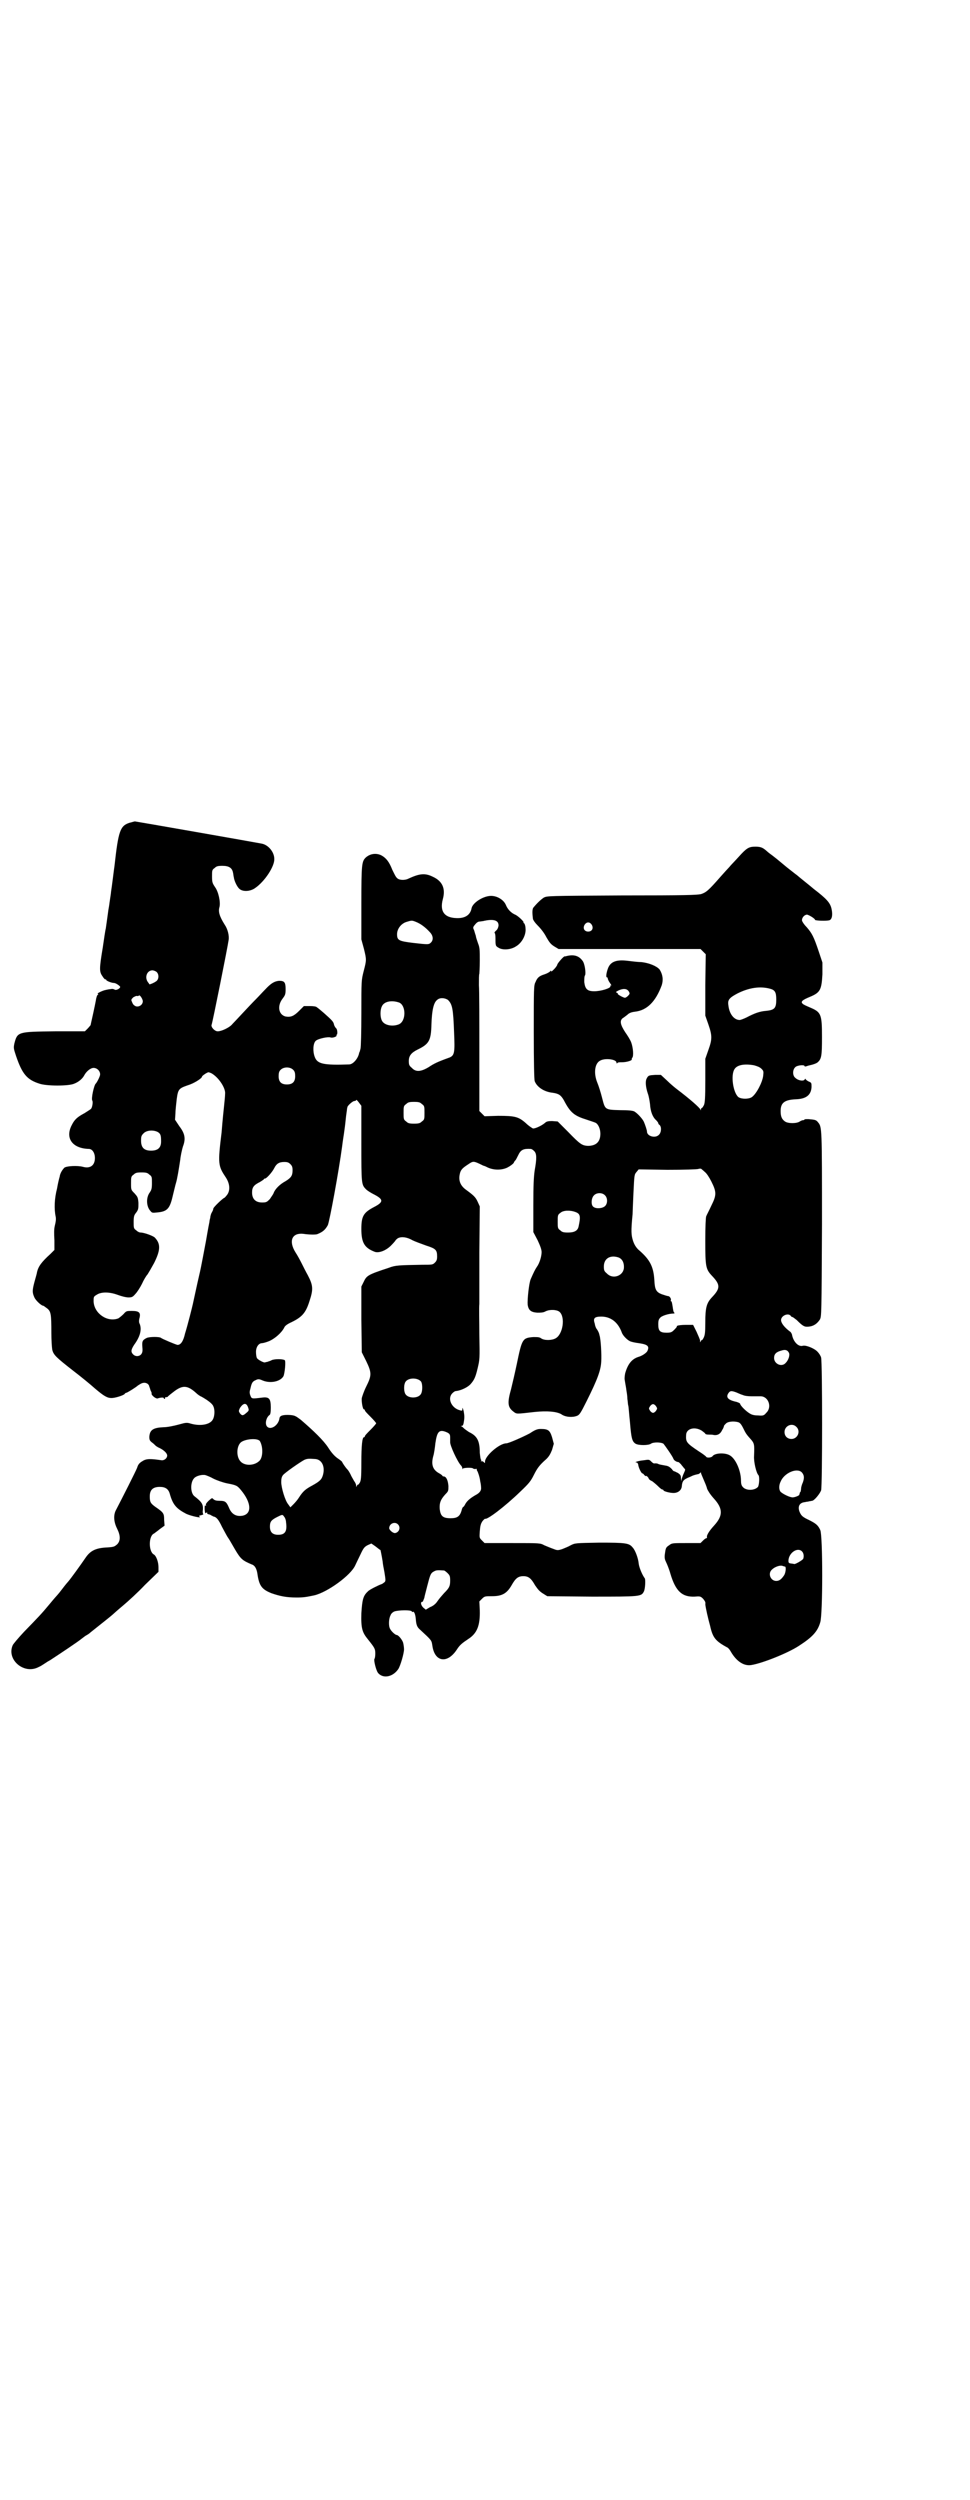 <?xml version="1.0" standalone="no"?>
<!DOCTYPE svg PUBLIC "-//W3C//DTD SVG 20010904//EN"
 "http://www.w3.org/TR/2001/REC-SVG-20010904/DTD/svg10.dtd">
<svg version="1.0" xmlns="http://www.w3.org/2000/svg"
 width="1114pt" height="2870pt" viewBox="0 0 1114 2870"
 preserveAspectRatio="xMidYMid meet">
<g transform="translate(0,2870) scale(0.5,-0.5)"
fill="#000000" stroke="none">
<path d="M298 3851 c-22 -7 -26 -18 -35 -99 -1 -6 -6 -48 -8 -60 0 -2 -1 -8
-2 -15 -1 -7 -2 -13 -2 -14 0 -1 -1 -6 -2 -12 -2 -14 -5 -37 -6 -43 -1 -3 -4
-23 -7 -44 -8 -48 -8 -55 -1 -65 3 -5 6 -8 7 -8 1 1 2 0 2 -1 0 -2 12 -7 18
-7 4 0 14 -7 14 -9 0 -4 -10 -9 -13 -6 -2 1 -5 2 -8 1 -2 0 -8 -1 -12 -2 -7
-1 -23 -9 -18 -9 1 0 1 -1 0 -2 -2 0 -4 -7 -5 -14 -2 -11 -9 -43 -12 -56 -1
-1 -4 -5 -7 -8 l-6 -6 -69 0 c-85 -1 -86 -1 -93 -28 -2 -10 -2 -11 4 -29 14
-41 25 -54 53 -63 16 -6 69 -6 81 0 10 4 18 11 22 18 5 10 15 18 22 18 8 0 15
-7 15 -15 0 -4 -7 -18 -10 -21 -4 -3 -11 -35 -8 -39 2 -3 0 -16 -3 -19 -2 -2
-9 -6 -15 -10 -17 -9 -23 -15 -29 -27 -16 -30 1 -54 39 -55 8 0 14 -9 14 -21
0 -17 -11 -25 -28 -20 -12 3 -36 2 -42 -2 -5 -5 -10 -13 -11 -21 -1 -3 -4 -15
-6 -27 -6 -23 -7 -47 -3 -65 1 -6 0 -12 -2 -20 -2 -8 -2 -18 -1 -34 l0 -22 -9
-9 c-21 -19 -28 -29 -31 -42 0 -2 -3 -12 -6 -23 -5 -19 -5 -24 0 -35 3 -7 16
-19 20 -19 1 0 5 -3 9 -6 9 -7 10 -13 10 -57 0 -15 1 -32 2 -38 3 -12 8 -17
49 -49 17 -13 39 -31 49 -40 20 -17 28 -22 38 -22 9 0 27 6 30 9 1 2 3 3 4 3
2 0 23 13 27 17 2 1 6 4 9 5 8 3 16 -1 17 -8 1 -2 2 -6 3 -9 2 -3 3 -7 2 -7 0
-4 10 -12 14 -11 5 2 14 3 14 1 0 -1 1 -2 2 -2 1 0 2 1 1 2 -1 1 1 2 3 2 2 0
4 1 4 2 1 1 7 6 15 12 19 14 30 13 49 -4 4 -4 10 -8 13 -9 14 -8 25 -16 27
-22 4 -8 3 -23 -1 -30 -6 -12 -28 -16 -50 -10 -10 3 -11 3 -29 -2 -11 -3 -26
-6 -34 -6 -24 -1 -32 -6 -33 -22 0 -7 1 -9 6 -13 3 -2 6 -5 8 -7 1 -1 5 -4 10
-6 10 -5 17 -12 17 -17 0 -6 -6 -11 -12 -11 -27 4 -36 4 -45 -2 -7 -4 -10 -8
-12 -15 -3 -8 -35 -71 -48 -96 -7 -12 -6 -28 2 -44 8 -16 8 -28 0 -36 -6 -5
-7 -6 -22 -7 -26 -1 -39 -7 -50 -23 -13 -19 -34 -48 -40 -55 -1 -1 -7 -8 -13
-16 -6 -8 -11 -14 -12 -15 -1 -1 -9 -10 -18 -21 -19 -23 -26 -30 -59 -64 -13
-14 -25 -28 -26 -31 -14 -33 26 -67 59 -50 5 2 11 6 14 8 3 2 9 6 13 8 20 13
65 43 72 49 4 3 9 7 11 8 2 1 7 4 10 7 39 31 44 35 51 41 1 1 11 10 23 20 12
10 35 31 51 48 l31 30 0 11 c0 11 -5 26 -11 29 -12 7 -12 43 1 48 1 1 7 5 13
10 l11 8 -1 13 c0 15 -1 17 -20 30 -11 8 -13 11 -13 24 0 15 7 22 23 22 13 0
20 -5 23 -16 7 -25 15 -34 38 -46 11 -5 38 -11 30 -6 -2 1 -1 2 4 3 4 1 6 2 5
2 -1 1 -2 5 -1 10 1 13 -2 18 -20 32 -9 8 -9 32 0 41 4 5 18 9 26 7 3 -1 11
-4 18 -8 8 -4 22 -9 32 -11 21 -4 23 -5 32 -16 23 -28 25 -53 4 -58 -15 -3
-26 3 -32 18 -6 14 -9 16 -21 16 -8 0 -12 1 -15 4 -3 3 -3 3 -11 -4 -5 -5 -7
-8 -6 -10 1 -2 1 -2 -1 -1 -2 1 -2 -1 -2 -9 1 -8 1 -9 3 -8 3 2 3 2 3 0 -1 -1
1 -3 4 -3 3 -1 5 -2 6 -3 1 0 2 -1 4 -2 7 -1 12 -7 20 -24 5 -9 11 -21 14 -25
3 -4 10 -17 16 -27 13 -22 17 -25 38 -34 7 -2 11 -9 13 -20 4 -29 10 -37 32
-46 20 -7 35 -10 58 -10 16 0 22 1 41 5 30 7 84 46 94 69 2 4 7 15 12 25 7 15
9 17 16 21 l9 4 10 -7 c5 -4 10 -8 11 -8 0 0 3 -14 5 -27 0 -3 2 -14 4 -24 3
-19 3 -20 0 -23 -3 -2 -5 -4 -6 -4 -6 -2 -29 -13 -32 -17 -11 -10 -13 -19 -15
-50 -1 -35 2 -44 15 -60 16 -20 17 -22 17 -33 0 -6 -1 -11 -2 -12 -2 -3 4 -28
9 -33 12 -13 34 -8 46 10 5 8 13 36 13 45 0 4 -1 11 -2 15 -2 7 -11 18 -15 18
-3 0 -12 8 -15 14 -4 7 -3 24 1 31 1 4 6 8 9 9 8 3 38 4 40 0 0 -1 1 -2 2 -1
3 2 6 -5 7 -16 1 -14 3 -19 10 -25 27 -25 26 -24 28 -36 5 -38 34 -43 56 -10
7 11 12 15 27 25 20 13 27 31 26 66 l-1 20 6 6 c6 6 7 6 23 6 23 0 34 6 45 25
9 16 15 21 27 21 12 0 18 -5 27 -21 7 -10 10 -14 20 -20 l8 -5 102 -1 c112 0
114 0 120 12 3 6 4 27 2 30 -6 8 -13 25 -14 34 -1 12 -8 31 -14 37 -8 10 -16
11 -76 11 -56 -1 -56 -1 -66 -6 -5 -3 -15 -7 -20 -9 -10 -3 -11 -3 -21 1 -6 2
-15 6 -20 8 -9 5 -10 5 -73 5 l-64 0 -6 6 c-6 6 -6 6 -5 21 1 12 2 17 6 23 3
4 6 6 6 6 4 -4 47 29 81 62 20 19 24 24 31 38 8 16 13 23 29 37 6 6 9 11 13
21 l4 14 -4 15 c-5 16 -9 19 -26 19 -8 0 -13 -2 -25 -10 -17 -9 -49 -23 -54
-23 -16 0 -49 -29 -49 -42 0 -4 0 -4 -3 -1 -2 2 -4 2 -5 2 -2 -1 -2 -1 -1 1 1
1 1 2 0 2 -1 0 -2 7 -3 16 0 28 -6 39 -25 48 -4 3 -9 6 -11 8 -2 2 -4 4 -6 5
-2 0 -2 1 0 1 3 0 4 2 5 7 2 11 2 16 0 27 -2 7 -3 9 -3 6 0 -5 0 -6 -6 -4 -19
5 -29 27 -17 39 3 3 6 5 8 5 11 1 26 8 33 15 9 10 12 16 17 37 5 21 5 22 4 77
0 31 -1 63 0 71 0 8 0 62 0 119 l1 105 -5 11 c-5 11 -10 15 -29 29 -11 9 -15
20 -12 34 2 10 6 14 20 23 10 7 12 7 25 1 6 -3 10 -5 11 -5 1 0 5 -2 9 -4 14
-6 31 -6 44 0 6 3 13 8 15 11 1 3 3 5 4 6 1 1 3 5 6 11 6 13 12 16 29 15 2 0
5 -2 8 -5 6 -6 6 -17 1 -45 -2 -15 -3 -31 -3 -80 l0 -61 10 -19 c6 -13 9 -21
9 -27 0 -10 -5 -26 -11 -34 -4 -6 -7 -12 -14 -28 -4 -9 -8 -47 -7 -59 2 -12 7
-17 22 -18 8 0 14 0 19 3 10 5 26 4 32 -1 14 -12 8 -52 -9 -61 -9 -5 -26 -5
-33 0 -4 3 -8 3 -18 3 -25 -2 -26 -4 -38 -62 -4 -19 -10 -45 -13 -57 -9 -32
-8 -42 5 -52 8 -6 5 -6 49 -1 29 3 50 1 61 -5 9 -7 26 -8 36 -4 6 2 9 7 22 33
26 52 33 72 34 92 1 15 -1 52 -4 60 -1 6 -4 11 -6 14 -2 2 -4 7 -5 13 -4 12
-1 16 15 16 21 0 38 -12 47 -36 2 -7 12 -17 18 -20 3 -2 13 -4 21 -5 21 -3 25
-7 20 -18 -2 -4 -11 -11 -22 -14 -14 -5 -23 -16 -29 -37 -1 -5 -2 -12 -1 -16
2 -13 3 -16 4 -25 1 -5 2 -13 2 -18 1 -5 1 -12 2 -15 1 -3 2 -21 4 -39 3 -37
5 -44 13 -49 7 -4 29 -4 35 0 5 4 23 4 29 0 4 -5 21 -29 23 -35 1 -3 7 -7 11
-7 1 0 3 -2 6 -5 2 -3 6 -7 7 -9 4 -3 3 -4 0 -11 -2 -4 -4 -10 -5 -13 l-1 -6
-1 7 c0 6 -1 8 -7 12 -4 2 -8 4 -9 4 -1 0 -3 2 -5 5 -5 5 -8 7 -15 8 -10 2
-13 2 -17 4 -1 1 -5 1 -7 1 -2 -1 -5 1 -8 4 -5 5 -5 5 -18 3 -12 -1 -23 -5
-16 -5 2 0 3 -2 4 -5 0 -6 8 -22 10 -20 0 0 2 -1 4 -4 2 -2 4 -3 4 -2 0 2 6
-4 6 -6 0 -1 3 -4 8 -6 4 -3 10 -8 14 -12 4 -4 8 -7 9 -7 2 0 3 -1 3 -2 0 -2
14 -6 23 -6 10 0 18 6 19 15 1 13 4 16 19 22 8 4 9 4 17 6 3 0 5 2 6 3 2 2 2
2 2 0 0 -1 3 -8 6 -15 3 -7 7 -16 8 -21 2 -5 7 -13 15 -22 22 -24 22 -40 1
-63 -11 -12 -18 -23 -16 -27 0 -1 -1 -2 -2 -2 -1 0 -4 -2 -7 -5 l-6 -6 -33 0
c-31 0 -33 0 -39 -5 -8 -5 -8 -7 -10 -21 -1 -8 0 -12 3 -18 2 -4 7 -16 10 -27
12 -40 27 -53 55 -52 13 1 14 1 20 -5 4 -5 6 -8 5 -12 0 -3 2 -13 4 -22 2 -9
5 -21 7 -28 6 -27 12 -35 40 -50 2 -1 6 -6 8 -10 13 -22 30 -33 47 -30 25 4
83 27 109 44 31 20 43 33 49 54 6 18 6 200 0 212 -5 11 -10 15 -26 23 -15 7
-18 10 -22 20 -4 12 1 20 13 21 3 1 8 1 10 2 2 0 5 1 6 1 5 0 18 16 21 24 3
10 3 293 0 305 -1 4 -5 10 -8 13 -7 8 -27 16 -34 14 -10 -3 -22 9 -25 26 -1 3
-3 6 -5 7 -12 9 -20 19 -20 26 0 10 16 17 22 10 1 -2 3 -3 4 -3 1 0 5 -3 10
-7 15 -15 18 -16 28 -15 11 1 19 7 25 16 4 7 4 11 5 219 0 223 0 223 -9 234
-4 5 -6 6 -18 7 -7 1 -13 0 -13 0 0 -1 -1 -2 -3 -2 -2 0 -5 -1 -8 -3 -7 -5
-27 -5 -34 0 -7 5 -10 11 -10 24 0 19 9 26 36 27 23 1 34 10 35 28 0 10 0 10
-7 13 -4 2 -7 5 -7 6 0 1 -1 0 -2 -2 -3 -4 -15 -2 -21 4 -7 5 -7 19 0 25 4 4
21 6 21 2 0 -1 2 -1 5 0 2 1 7 2 11 3 4 1 10 3 13 5 10 8 11 15 11 59 0 53 -2
57 -28 68 -7 3 -14 6 -16 8 -6 5 -1 9 16 16 24 10 27 16 29 52 l0 27 -8 24
c-12 36 -16 43 -28 57 -7 7 -11 14 -11 16 0 6 5 12 11 13 4 0 19 -9 19 -12 0
-2 26 -3 33 -1 6 2 8 12 5 26 -3 14 -11 23 -41 46 -8 7 -31 25 -39 32 -3 2 -9
7 -13 10 -4 3 -14 11 -21 17 -7 6 -17 14 -21 17 -4 3 -11 8 -14 11 -9 8 -14
10 -26 10 -15 0 -20 -3 -38 -23 -9 -10 -19 -20 -22 -24 -3 -3 -12 -13 -20 -22
-28 -32 -33 -36 -45 -40 -10 -2 -34 -3 -182 -3 -170 -1 -171 -1 -179 -5 -6 -4
-14 -11 -24 -23 -2 -3 -3 -9 -1 -25 0 -3 5 -10 11 -16 7 -7 15 -17 20 -27 7
-12 10 -16 18 -21 l10 -6 163 0 163 0 6 -6 6 -6 -1 -71 0 -70 7 -20 c9 -26 9
-34 0 -59 l-7 -20 0 -50 c0 -41 -1 -51 -3 -56 -2 -4 -4 -7 -5 -7 -1 0 -2 -2
-2 -3 0 -3 -1 -3 -1 -1 -2 5 -25 25 -54 47 -4 3 -15 12 -23 20 l-14 13 -13 0
c-15 -1 -16 -1 -20 -9 -3 -6 -2 -19 3 -34 2 -5 4 -16 5 -24 1 -17 6 -30 14
-37 3 -3 5 -6 5 -7 0 -1 1 -3 3 -4 5 -5 4 -18 -2 -23 -8 -8 -27 -3 -27 8 0 3
-4 15 -7 22 -3 7 -15 20 -22 24 -4 2 -13 3 -33 3 -35 1 -34 1 -41 28 -3 12 -8
28 -11 35 -9 22 -6 45 7 51 11 6 37 3 37 -5 0 -2 1 -2 2 -1 0 2 6 2 11 2 10 0
24 4 22 7 0 0 0 2 1 3 4 4 2 24 -2 35 -2 6 -9 17 -14 24 -11 17 -13 26 -6 32
2 1 7 5 11 8 4 4 9 6 17 7 28 3 48 23 62 61 4 13 2 25 -5 36 -7 8 -24 15 -42
17 -9 0 -23 2 -32 3 -25 3 -38 -2 -44 -16 -4 -10 -6 -22 -3 -22 1 0 2 -1 2 -3
0 -1 2 -6 5 -10 3 -4 4 -7 3 -6 -2 1 -2 1 -2 -1 2 -5 -22 -12 -37 -12 -16 0
-21 5 -23 21 0 7 0 14 2 16 2 6 -1 27 -6 33 -8 11 -19 15 -36 11 -3 -1 -5 -1
-5 -1 -1 2 -17 -16 -17 -19 0 -1 -3 -6 -7 -10 -4 -4 -7 -7 -7 -5 0 2 -1 2 -2
0 -2 -2 -7 -5 -13 -7 -13 -4 -17 -8 -21 -18 -4 -7 -4 -15 -4 -114 0 -75 1
-108 2 -113 5 -14 22 -25 41 -27 14 -2 19 -5 26 -17 15 -29 24 -36 53 -45 9
-3 18 -6 20 -7 6 -3 11 -14 11 -25 0 -19 -10 -28 -29 -28 -13 1 -17 3 -45 32
l-24 24 -13 1 c-9 0 -13 -1 -16 -4 -8 -7 -24 -14 -28 -13 -2 1 -10 6 -16 12
-17 15 -25 17 -64 17 l-31 -1 -6 6 -6 6 0 133 c0 73 0 144 -1 156 0 13 0 25 1
26 0 1 1 14 1 30 0 25 0 30 -4 40 -2 6 -5 14 -5 17 -1 3 -3 9 -4 13 -3 6 -3 7
2 13 3 4 7 7 10 7 2 0 6 1 8 1 25 6 37 2 36 -11 -1 -5 -3 -9 -6 -11 -3 -3 -4
-5 -3 -5 1 0 2 -5 2 -11 0 -18 0 -19 7 -23 9 -6 28 -5 40 3 14 8 24 27 22 42
0 5 -2 10 -3 11 -2 1 -2 2 -2 2 4 0 -13 16 -19 18 -9 4 -17 12 -21 22 -5 12
-20 21 -34 21 -18 0 -43 -16 -45 -29 -3 -15 -15 -23 -35 -22 -28 1 -38 16 -31
43 7 25 -1 42 -23 52 -18 9 -31 7 -55 -4 -9 -5 -23 -4 -27 1 -3 2 -7 11 -11
19 -7 18 -14 27 -25 33 -12 6 -26 4 -36 -5 -9 -9 -10 -15 -10 -104 l0 -84 6
-22 c6 -25 6 -25 -1 -52 -5 -20 -5 -21 -5 -95 0 -45 -1 -78 -2 -82 -1 -4 -2
-8 -3 -9 -2 -13 -14 -27 -23 -27 -59 -2 -73 1 -79 17 -5 13 -4 31 2 37 5 5 28
10 34 8 4 -2 16 2 14 5 -1 0 -1 1 0 1 3 0 2 13 -1 15 -2 2 -4 5 -5 9 -1 6 -5
10 -23 26 -7 6 -14 12 -16 13 -1 2 -8 3 -16 3 l-14 0 -11 -11 c-12 -12 -19
-15 -31 -13 -16 4 -20 24 -7 41 6 8 7 10 7 22 0 16 -3 19 -15 19 -11 -1 -19
-6 -32 -20 -6 -6 -15 -16 -21 -22 -16 -16 -47 -50 -54 -57 -6 -8 -25 -17 -34
-17 -7 0 -16 10 -14 15 2 4 37 179 39 194 2 10 -2 26 -9 36 -12 19 -15 30 -12
40 3 11 -2 35 -10 46 -6 9 -7 11 -7 25 0 13 0 15 6 19 4 4 7 5 18 5 15 0 22
-5 24 -15 1 -3 1 -8 2 -11 1 -9 8 -23 13 -27 8 -7 25 -6 36 2 22 15 45 50 44
67 0 15 -13 32 -29 35 -15 3 -289 51 -291 51 -2 0 -7 -2 -12 -3z m658 -228
c10 -4 21 -12 31 -23 8 -8 9 -18 3 -24 -5 -5 -6 -5 -41 -1 -33 4 -37 6 -37 20
0 12 9 24 21 28 13 4 13 4 23 0z m403 -6 c5 -8 1 -16 -8 -16 -9 0 -13 8 -8 16
2 3 5 5 8 5 3 0 6 -2 8 -5z m-999 -109 c5 -5 5 -14 1 -19 -3 -4 -17 -10 -18
-9 0 1 -2 3 -4 6 -7 11 -1 26 11 26 3 0 8 -2 10 -4z m1408 -38 c12 -3 15 -8
15 -25 0 -20 -4 -24 -23 -26 -14 -1 -26 -5 -45 -15 -6 -3 -14 -6 -16 -6 -13 0
-24 14 -26 34 -2 12 2 17 21 27 26 13 51 17 74 11z m-324 -6 c3 -5 3 -6 -2
-11 -2 -2 -5 -4 -7 -4 -5 1 -17 8 -16 9 1 1 -1 2 -3 3 -2 1 -1 2 5 5 11 5 19
4 23 -2z m-1116 -23 c0 -10 -13 -16 -20 -9 -2 1 -4 5 -5 8 -2 4 -2 5 3 10 4 2
7 4 9 3 2 0 3 0 4 1 2 3 9 -8 9 -13z m701 3 c10 -10 12 -20 14 -75 2 -45 1
-52 -10 -57 -28 -10 -36 -14 -48 -22 -18 -11 -30 -12 -39 -2 -6 5 -7 7 -7 16
0 12 6 19 20 26 27 13 31 21 32 58 1 32 5 50 13 56 6 6 18 5 25 0z m-112 -6
c16 -7 16 -43 -1 -50 -15 -6 -34 -2 -39 9 -4 8 -4 24 0 32 5 12 23 15 40 9z
m815 -144 c7 -2 13 -4 17 -8 5 -5 5 -6 4 -16 -2 -16 -16 -42 -26 -49 -7 -5
-24 -5 -31 0 -12 10 -18 50 -9 64 6 10 23 13 45 9z m-1058 -11 c3 -3 4 -7 4
-14 0 -13 -6 -19 -19 -19 -13 0 -19 6 -19 19 0 7 1 11 4 14 7 8 23 8 30 0z
m-189 -7 c17 -9 34 -35 32 -48 0 -4 -1 -15 -2 -24 -1 -9 -4 -38 -6 -64 -9 -73
-8 -77 10 -104 9 -14 10 -29 3 -39 -3 -4 -6 -7 -6 -7 -3 0 -26 -22 -26 -25 0
-1 -1 -5 -3 -8 -2 -3 -4 -9 -4 -13 -1 -3 -2 -8 -2 -10 -2 -9 -7 -38 -8 -44 -3
-15 -11 -60 -15 -76 -5 -21 -14 -64 -15 -68 -1 -5 -12 -49 -18 -68 -4 -18 -10
-26 -17 -26 -3 0 -36 14 -38 16 -3 3 -26 3 -33 0 -10 -5 -11 -8 -10 -21 1 -10
0 -13 -3 -17 -5 -5 -13 -5 -18 0 -6 6 -5 11 2 22 14 19 18 35 13 48 -2 3 -2 8
-1 12 4 14 0 18 -17 18 -12 0 -13 0 -19 -7 -4 -4 -9 -8 -12 -10 -25 -10 -56
11 -57 39 0 10 0 11 7 15 10 7 29 7 48 0 8 -3 19 -6 25 -6 8 0 10 1 16 8 4 4
11 15 15 23 4 9 10 19 13 22 2 3 9 15 15 26 15 30 15 44 2 58 -3 4 -25 12 -33
12 -3 0 -7 2 -10 5 -6 4 -6 6 -6 19 0 13 1 16 6 22 5 7 5 9 5 22 -1 13 -2 14
-9 22 -8 8 -8 8 -8 23 0 14 0 16 6 20 4 4 7 5 18 5 11 0 14 -1 18 -5 6 -4 6
-6 6 -19 0 -13 -1 -16 -5 -22 -9 -12 -8 -33 2 -43 3 -4 5 -4 14 -3 24 2 30 8
37 39 3 12 6 25 7 28 3 9 7 34 10 54 1 10 4 23 6 30 7 18 5 30 -8 47 l-10 15
1 15 c0 8 2 23 3 33 3 22 5 24 25 31 14 4 33 16 33 20 0 2 12 10 15 10 1 0 3
-1 6 -2z m345 -161 c0 -94 0 -95 11 -106 3 -3 11 -8 19 -12 21 -11 21 -17 0
-28 -25 -13 -30 -21 -30 -51 0 -31 7 -43 30 -52 9 -4 26 2 38 14 6 6 10 11 10
11 0 1 3 4 6 6 8 4 20 3 34 -5 6 -3 20 -8 31 -12 22 -7 25 -10 25 -25 0 -7 -1
-10 -5 -14 -5 -5 -6 -5 -29 -5 -53 -1 -62 -1 -77 -7 -49 -16 -51 -18 -58 -33
l-5 -10 0 -76 1 -75 10 -20 c13 -27 13 -33 0 -59 -5 -10 -9 -22 -10 -26 -1 -8
2 -26 5 -26 1 0 2 -1 2 -2 0 -2 6 -8 13 -15 7 -7 13 -14 13 -15 0 -1 -6 -8
-13 -15 -7 -7 -13 -13 -13 -15 0 -1 -1 -2 -2 -2 -4 0 -6 -19 -6 -58 0 -37 -1
-42 -4 -47 -2 -3 -4 -5 -4 -4 0 1 -1 0 -2 -2 -2 -4 -2 -4 -2 0 0 3 -2 7 -5 11
-2 4 -6 10 -8 15 -2 4 -5 9 -7 11 -5 5 -12 16 -12 17 0 1 -5 5 -11 9 -7 5 -14
13 -21 24 -11 17 -34 39 -63 64 -12 9 -14 10 -24 11 -16 1 -24 -1 -25 -7 -2
-17 -21 -29 -29 -19 -5 7 -1 21 6 26 2 1 3 6 3 17 0 21 -4 25 -20 23 -24 -3
-24 -3 -27 5 -2 5 -2 9 0 15 3 14 5 17 12 20 6 3 8 3 17 -1 18 -7 40 -2 47 10
3 6 6 35 3 37 -5 3 -23 3 -30 0 -3 -2 -8 -3 -10 -4 -2 0 -4 -1 -5 -1 -2 -2
-17 6 -19 10 -1 2 -2 8 -2 14 0 11 6 20 14 20 2 0 10 2 17 5 13 6 28 19 34 31
1 3 6 7 12 10 28 13 37 22 46 51 9 27 8 36 -4 59 -4 7 -10 19 -14 27 -4 8 -10
19 -14 25 -17 27 -8 46 18 43 12 -2 27 -2 31 -1 13 5 19 10 25 21 4 9 25 122
33 182 1 9 3 21 4 28 1 7 3 21 4 32 1 11 3 22 3 24 0 2 1 4 1 5 0 3 12 14 16
14 2 0 4 1 4 2 0 2 3 -1 6 -5 l6 -8 0 -86z m139 90 c6 -4 6 -6 6 -20 0 -14 0
-16 -6 -20 -4 -4 -7 -5 -18 -5 -11 0 -14 1 -18 5 -6 4 -6 6 -6 20 0 14 0 16 6
20 4 4 7 5 18 5 11 0 14 -1 18 -5z m-607 -64 c7 -4 8 -8 8 -22 0 -14 -7 -21
-23 -21 -16 0 -23 7 -23 23 0 10 1 12 6 17 7 7 22 8 32 3z m305 -74 c4 -4 5
-7 5 -14 0 -12 -3 -17 -16 -25 -13 -7 -23 -17 -27 -26 -1 -4 -6 -10 -9 -15 -7
-7 -8 -8 -18 -8 -15 0 -23 8 -23 23 0 12 4 17 18 24 5 3 9 6 9 6 0 1 1 2 3 2
3 0 16 14 21 24 5 10 11 14 23 14 7 0 10 -1 14 -5z m952 -18 c4 -3 10 -12 15
-22 12 -24 12 -31 0 -55 -5 -11 -11 -22 -12 -25 -1 -3 -2 -23 -2 -56 0 -59 1
-65 15 -80 20 -21 20 -29 0 -50 -12 -13 -15 -23 -15 -58 0 -24 -1 -29 -4 -35
-2 -4 -4 -6 -4 -5 0 1 -1 0 -2 -2 -2 -4 -2 -4 -2 1 0 2 -4 11 -8 20 l-8 16
-17 0 c-9 0 -17 -1 -19 -2 -2 -1 -2 -2 -1 -2 0 0 -2 -3 -6 -7 -6 -6 -8 -7 -18
-7 -15 0 -19 4 -19 19 0 9 1 12 5 16 4 4 19 9 30 9 2 0 3 1 2 2 -2 0 -3 7 -4
14 -1 6 -2 12 -3 12 -1 0 -2 1 -1 3 1 3 -3 9 -6 9 -2 0 -8 2 -14 4 -14 5 -17
11 -18 33 -2 31 -10 47 -37 70 -5 5 -9 11 -12 20 -4 13 -5 21 -1 61 0 4 1 26
2 49 2 42 2 42 7 48 l5 6 66 -1 c37 0 69 1 71 2 3 1 6 1 7 0 1 -1 5 -4 8 -7z
m-230 -53 c7 -6 7 -19 1 -25 -6 -6 -21 -7 -27 -2 -6 4 -5 20 1 26 6 7 19 7 25
1z m-67 -39 c11 -4 12 -10 7 -33 -2 -10 -10 -14 -24 -14 -11 0 -14 1 -18 5 -6
4 -6 6 -6 20 0 14 0 16 6 20 6 6 22 7 35 2z m98 -104 c9 -3 14 -12 13 -25 -2
-18 -26 -26 -39 -12 -6 5 -7 7 -7 16 0 18 14 27 33 21z m392 -219 c3 -5 -1
-17 -7 -23 -9 -11 -27 -3 -27 11 0 9 5 14 17 17 9 3 14 1 17 -5z m-845 -66 c4
-6 4 -24 -1 -30 -7 -9 -27 -9 -34 0 -5 6 -5 24 0 30 7 9 27 9 35 0z m724 -25
c5 -2 11 -5 15 -6 4 -2 12 -3 20 -3 7 0 17 0 21 0 18 0 27 -25 13 -38 -5 -6
-7 -7 -18 -6 -8 0 -14 1 -19 4 -9 5 -23 19 -23 23 0 1 -6 4 -12 5 -16 4 -21
10 -15 19 4 6 7 6 18 2z m-1121 -35 c2 -6 2 -7 -4 -12 -8 -7 -10 -7 -15 -1 -3
5 -3 5 0 12 8 12 15 13 19 1z m937 3 c3 -5 3 -5 0 -10 -2 -3 -5 -5 -7 -5 -2 0
-5 2 -7 5 -3 5 -3 5 0 10 2 3 5 5 7 5 2 0 5 -2 7 -5z m190 -37 c4 -2 7 -7 10
-13 5 -10 6 -13 16 -24 10 -11 10 -13 9 -40 -1 -13 5 -39 10 -44 3 -3 2 -22
-1 -27 -8 -9 -28 -9 -35 0 -3 3 -4 8 -4 14 0 23 -12 50 -25 58 -11 7 -34 6
-40 -1 -2 -4 -13 -5 -15 -2 0 1 -8 7 -16 12 -30 20 -31 22 -30 39 1 14 20 19
36 9 4 -3 8 -6 8 -7 0 -1 3 -2 8 -2 4 0 9 0 12 -1 9 -1 15 3 19 12 3 4 4 9 4
9 0 1 2 3 5 6 6 5 21 5 29 2z m132 -10 c11 -10 3 -28 -11 -28 -9 0 -16 6 -16
16 0 14 17 22 27 12z m-802 -13 c6 -3 7 -5 7 -12 0 -4 0 -9 0 -10 -1 -7 17
-46 25 -54 2 -2 3 -5 3 -7 0 -2 1 -2 1 0 2 2 22 3 24 0 1 -1 3 -1 5 -1 3 1 4
0 3 0 0 -1 0 -3 1 -4 2 -3 6 -15 7 -24 1 -4 2 -11 2 -14 1 -7 -3 -13 -13 -18
-12 -7 -19 -13 -23 -20 -2 -4 -4 -7 -5 -7 -1 0 -3 -4 -4 -9 -4 -13 -10 -17
-25 -17 -18 0 -23 5 -25 21 -1 14 2 22 13 34 7 7 7 8 7 19 -1 13 -5 22 -11 22
-2 0 -3 1 -3 2 0 0 -3 3 -7 5 -15 8 -19 20 -14 39 2 6 4 20 5 30 4 28 9 33 27
25z m-430 -20 c8 -14 7 -39 -2 -46 -12 -11 -34 -11 -43 0 -9 10 -9 32 0 42 8
9 40 12 45 4z m127 -41 c15 -1 23 -17 18 -36 -3 -11 -7 -15 -25 -25 -15 -8
-21 -13 -30 -27 -3 -5 -9 -12 -13 -16 l-7 -7 -5 7 c-7 8 -16 38 -16 51 0 8 1
12 4 16 5 6 38 29 49 35 7 3 10 3 25 2z m1118 -31 c5 -6 6 -12 2 -23 -2 -4 -4
-11 -4 -14 0 -3 -1 -6 -1 -7 -1 -1 -2 -2 -2 -3 0 -1 -1 -3 -1 -4 0 -2 -12 -7
-17 -6 -8 1 -25 10 -27 14 -3 5 -3 14 1 22 8 20 38 33 49 21z m-1189 -102 c2
-2 4 -8 4 -12 3 -21 -2 -29 -18 -29 -13 0 -19 6 -19 19 0 11 3 15 17 22 12 6
12 6 16 0z m261 -17 c7 -7 3 -18 -6 -20 -5 -1 -14 7 -14 11 0 11 13 16 20 9z
m928 -62 c4 -4 5 -11 3 -17 -1 -3 -20 -14 -21 -12 -1 0 -4 1 -7 1 -5 1 -6 1
-6 7 1 18 21 31 31 21z m-39 -35 c3 0 2 -14 -2 -20 -6 -9 -11 -13 -18 -13 -13
0 -20 17 -10 26 6 6 17 10 23 9 3 -1 6 -2 7 -2z m-783 -9 c1 0 5 -3 8 -6 5 -5
6 -7 6 -17 0 -13 -2 -17 -14 -29 -7 -8 -10 -11 -17 -21 -3 -4 -9 -9 -15 -11
l-10 -6 -6 5 c-5 5 -7 13 -2 13 1 0 2 2 3 5 1 2 2 5 2 6 0 1 3 12 6 24 7 27 8
31 16 35 5 3 9 3 23 2z"/>
</g>
</svg>
